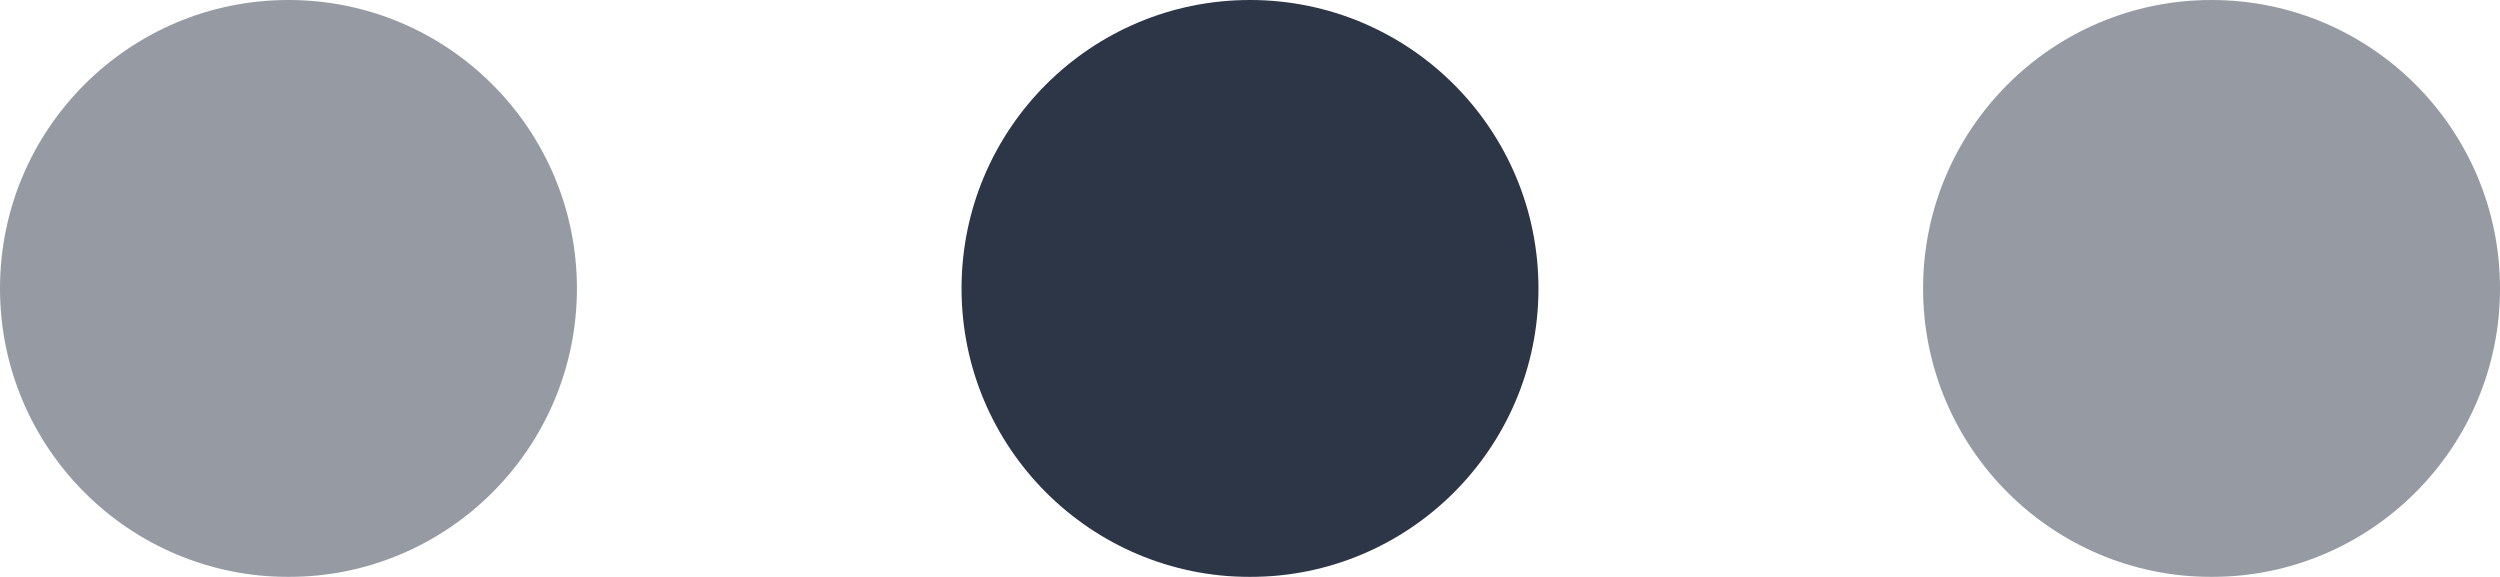 <svg xmlns="http://www.w3.org/2000/svg" width="65" height="15" viewBox="0 0 65 15" fill="none">
  <g filter="url(#filter0_b_2_156)">
    <circle cx="32.5" cy="7.5" r="7.5" fill="#2C3647"/>
  </g>
  <g opacity="0.5" filter="url(#filter1_b_2_156)">
    <circle cx="57.5" cy="7.5" r="7.5" fill="#2C3647"/>
  </g>
  <g opacity="0.5" filter="url(#filter2_b_2_156)">
    <circle cx="7.5" cy="7.5" r="7.5" fill="#2C3647"/>
  </g>
  <defs>
    <filter id="filter0_b_2_156" x="-175" y="-200" width="415" height="415" filterUnits="userSpaceOnUse" color-interpolation-filters="sRGB">
      <feFlood flood-opacity="0" result="BackgroundImageFix"/>
      <feGaussianBlur in="BackgroundImageFix" stdDeviation="100"/>
      <feComposite in2="SourceAlpha" operator="in" result="effect1_backgroundBlur_2_156"/>
      <feBlend mode="normal" in="SourceGraphic" in2="effect1_backgroundBlur_2_156" result="shape"/>
    </filter>
    <filter id="filter1_b_2_156" x="-150" y="-200" width="415" height="415" filterUnits="userSpaceOnUse" color-interpolation-filters="sRGB">
      <feFlood flood-opacity="0" result="BackgroundImageFix"/>
      <feGaussianBlur in="BackgroundImageFix" stdDeviation="100"/>
      <feComposite in2="SourceAlpha" operator="in" result="effect1_backgroundBlur_2_156"/>
      <feBlend mode="normal" in="SourceGraphic" in2="effect1_backgroundBlur_2_156" result="shape"/>
    </filter>
    <filter id="filter2_b_2_156" x="-200" y="-200" width="415" height="415" filterUnits="userSpaceOnUse" color-interpolation-filters="sRGB">
      <feFlood flood-opacity="0" result="BackgroundImageFix"/>
      <feGaussianBlur in="BackgroundImageFix" stdDeviation="100"/>
      <feComposite in2="SourceAlpha" operator="in" result="effect1_backgroundBlur_2_156"/>
      <feBlend mode="normal" in="SourceGraphic" in2="effect1_backgroundBlur_2_156" result="shape"/>
    </filter>
  </defs>
</svg>